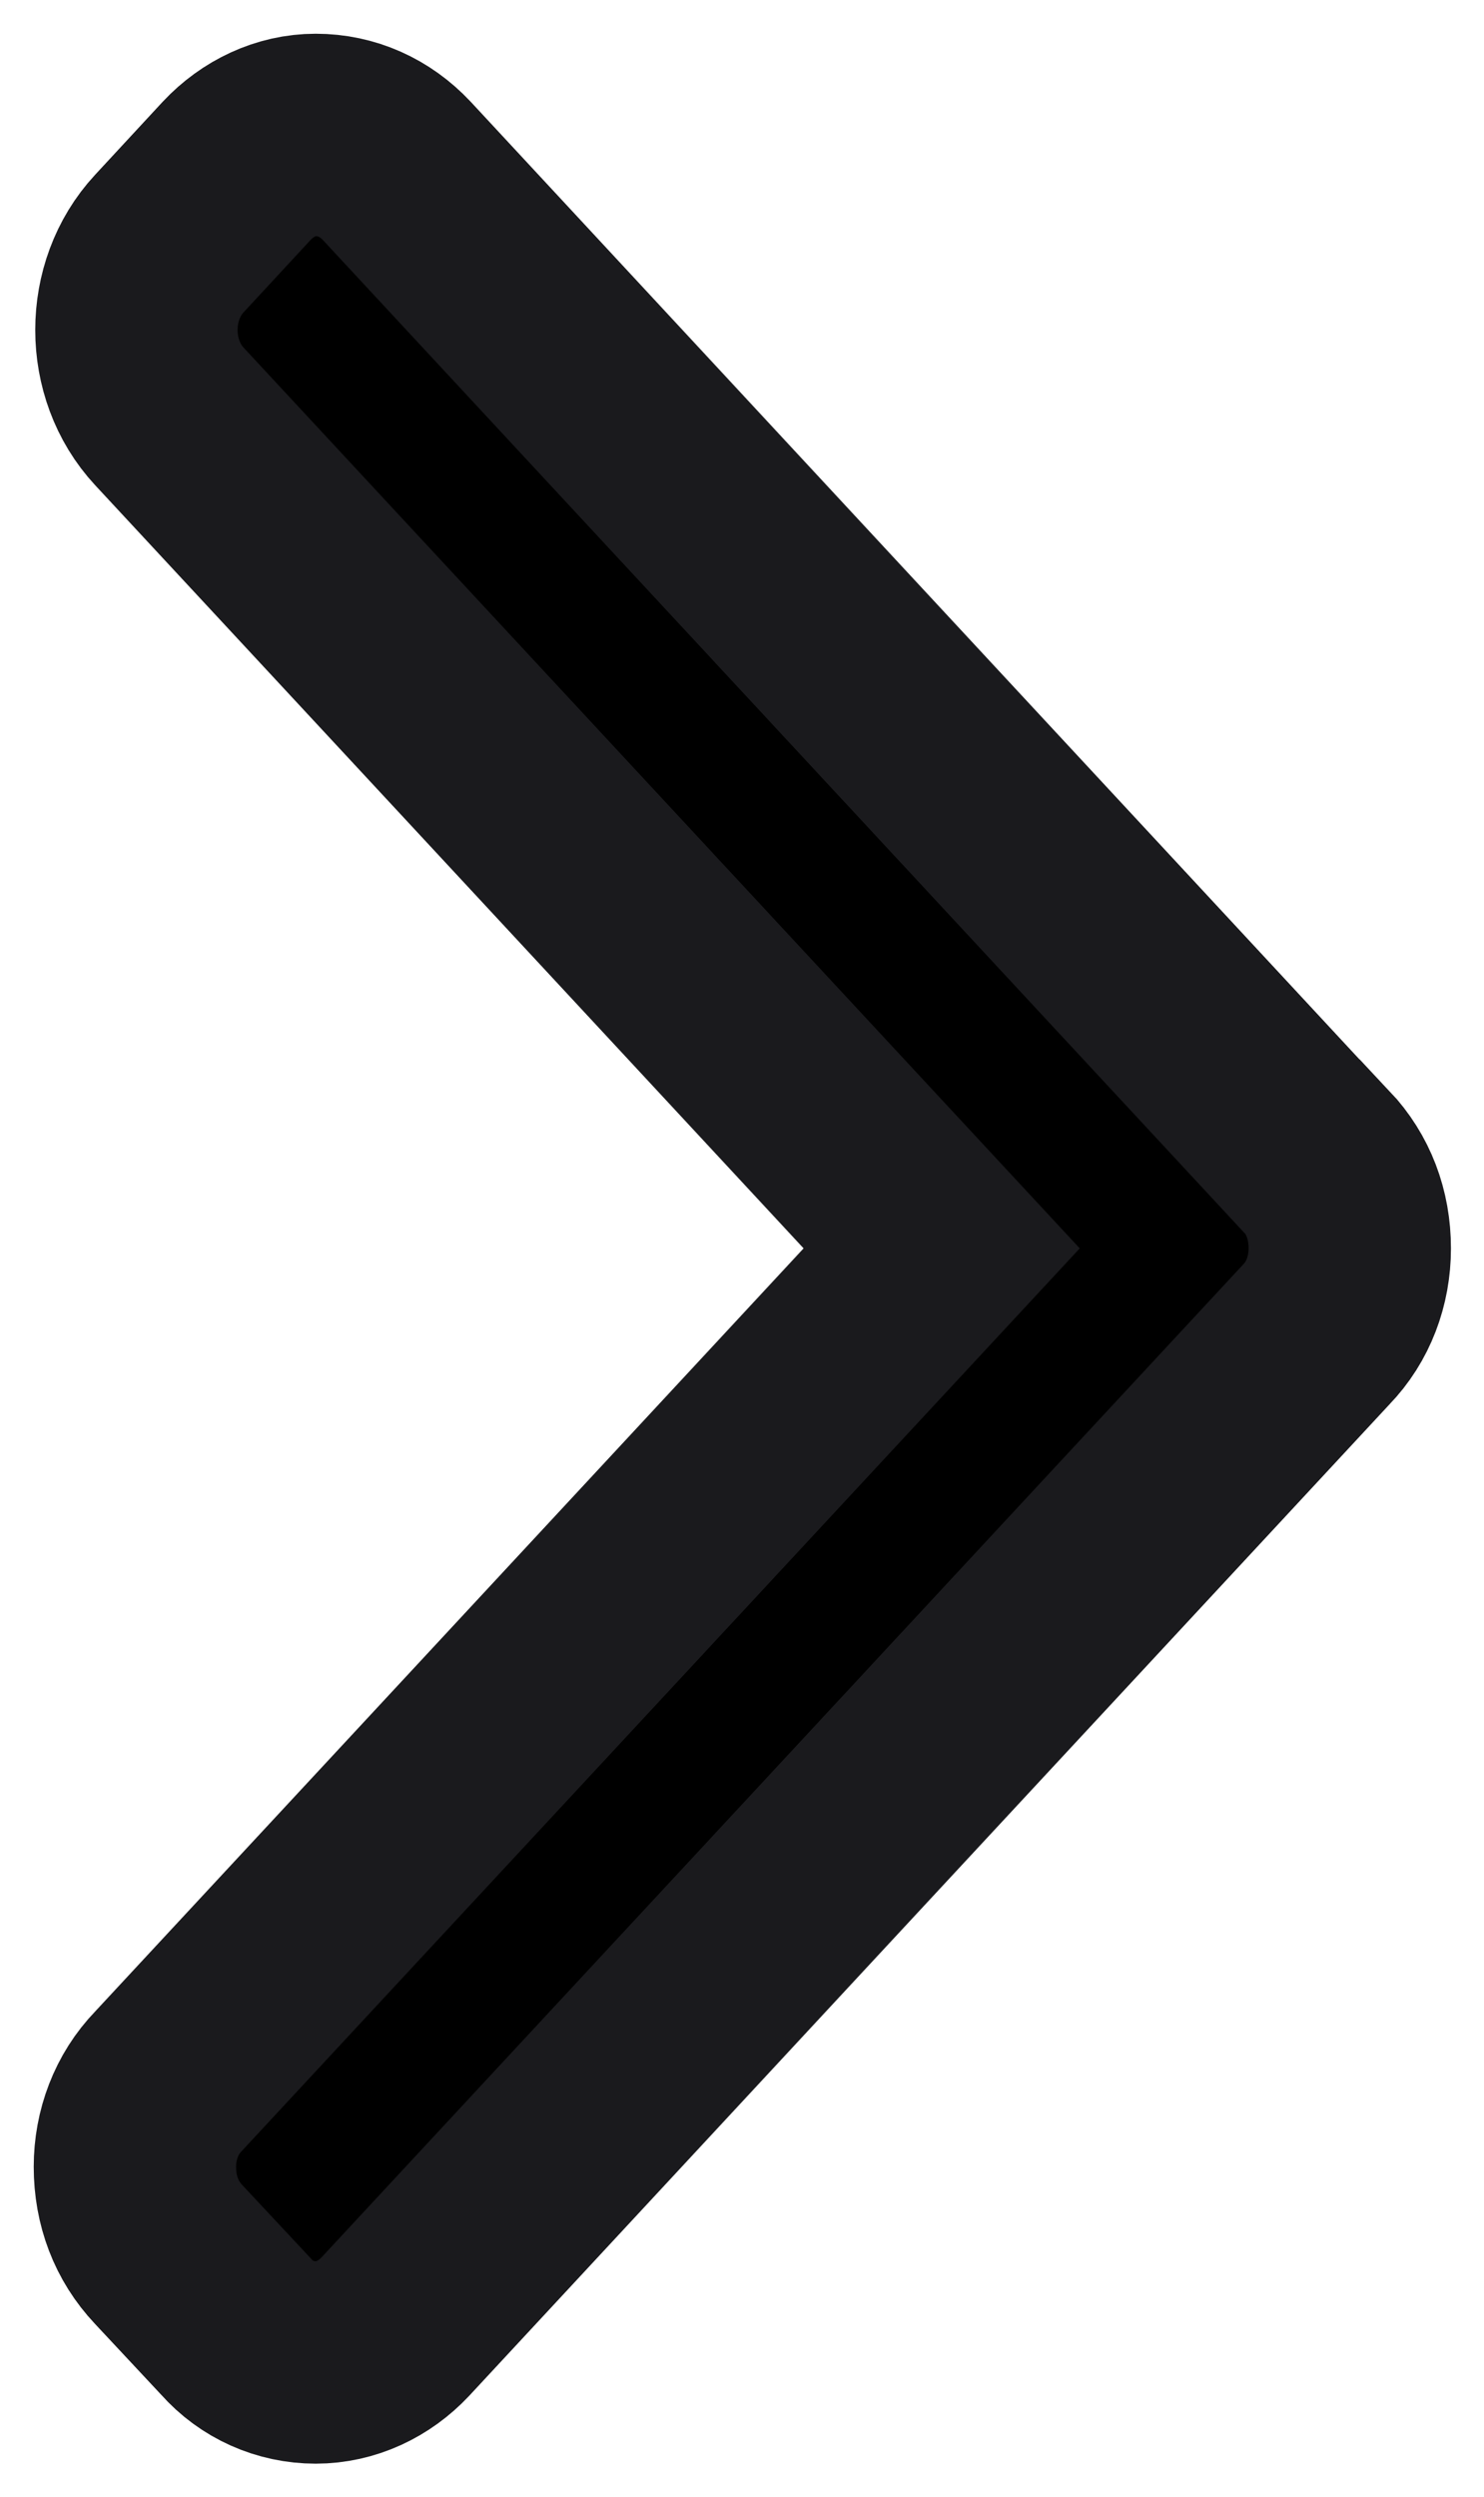 <svg xmlns="http://www.w3.org/2000/svg" width="22" height="37" xmlns:xlink="http://www.w3.org/1999/xlink"><title>Path</title><defs><path id="a" d="M207.5 524.2l-13.62-14.67c-.32-.34-.74-.53-1.2-.53-.44 0-.86.2-1.17.53l-1 1.08c-.65.7-.65 1.86 0 2.56l11.45 12.33-11.46 12.34c-.33.34-.5.8-.5 1.27 0 .5.17.95.5 1.3l1 1.07c.3.34.73.53 1.18.53.45 0 .87-.2 1.18-.53l13.65-14.7c.33-.34.5-.8.5-1.28 0-.5-.17-.95-.5-1.3z"/><filter id="b" width="138.9%" height="121.2%" x="-19.4%" y="-10.6%" filterUnits="objectBoundingBox"><feGaussianBlur stdDeviation="1.5" in="SourceAlpha" result="shadowBlurInner1"/><feOffset dy="1" in="shadowBlurInner1" result="shadowOffsetInner1"/><feComposite in="shadowOffsetInner1" in2="SourceAlpha" operator="arithmetic" k2="-1" k3="1" result="shadowInnerInner1"/><feColorMatrix values="0 0 0 0 0 0 0 0 0 0 0 0 0 0 0 0 0 0 0.5 0" in="shadowInnerInner1"/></filter></defs><g fill="none"><g fill-rule="nonzero"><g transform="translate(-188 -507)"><use fill="#1A1A1D" xlink:href="#a"/><use fill="#000" filter="url(#b)" xlink:href="#a"/><use stroke="#1A1A1D" stroke-width="3" xlink:href="#a"/></g></g></g></svg>